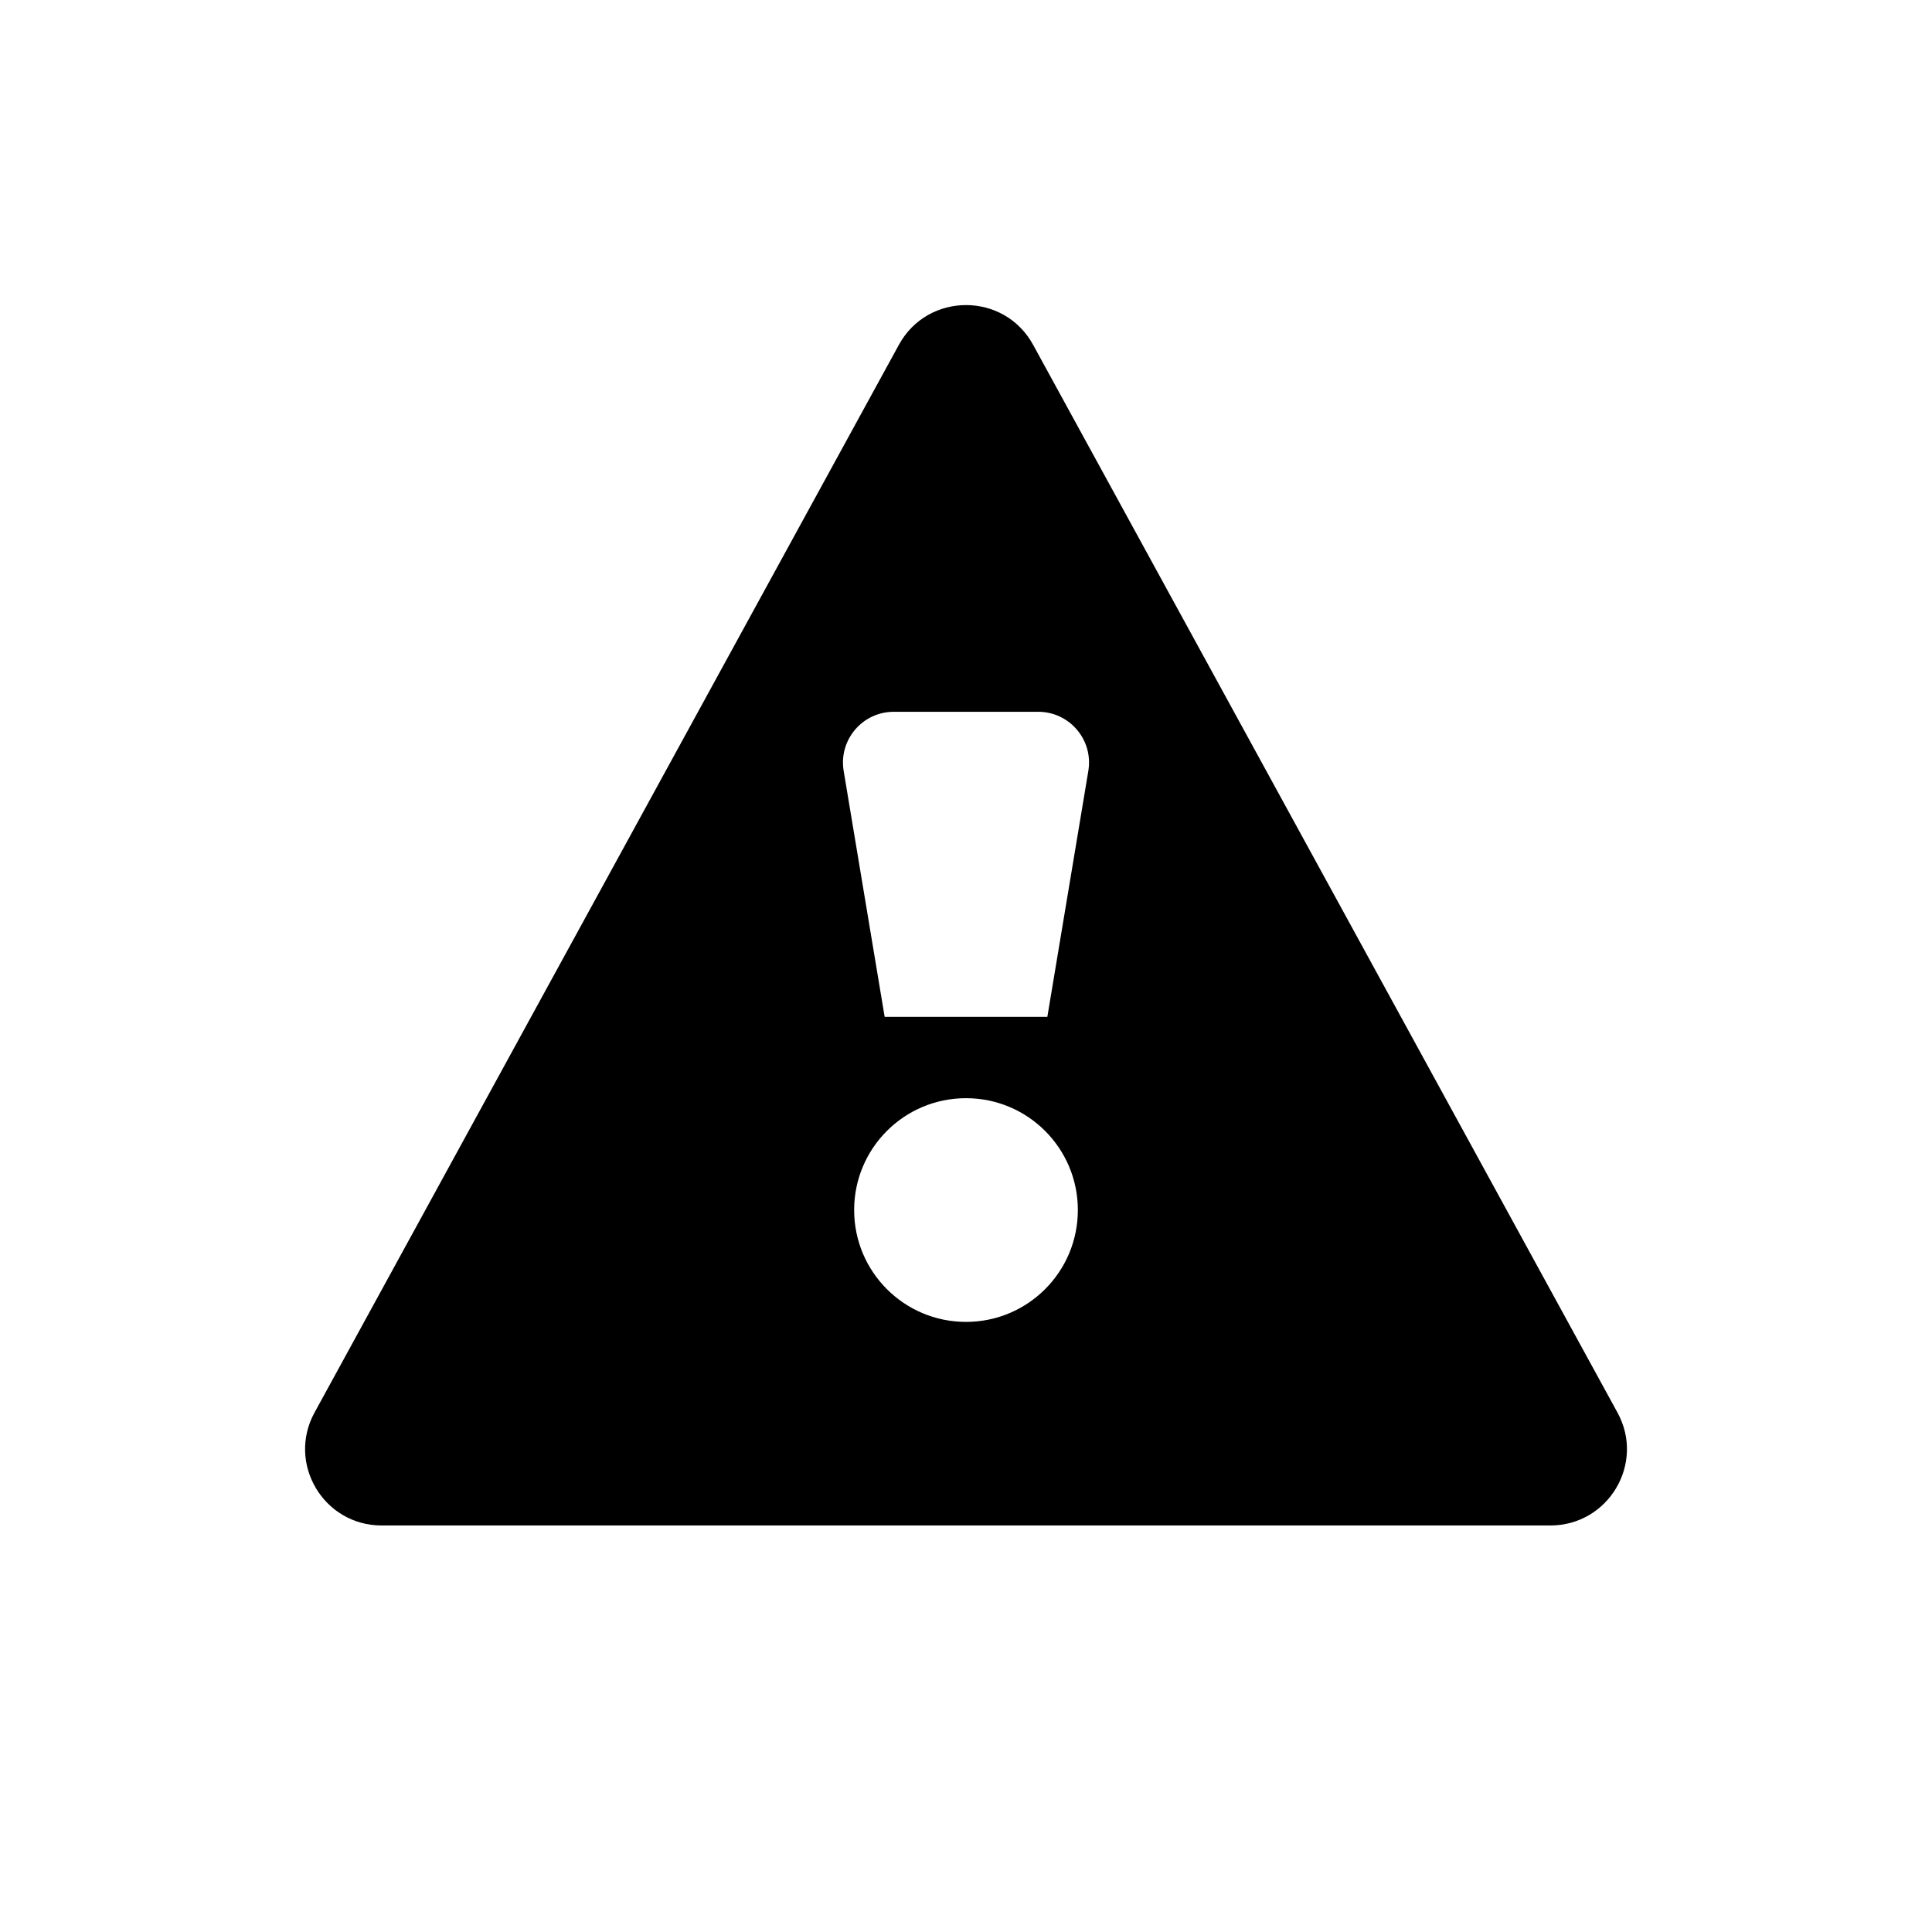 <svg xmlns="http://www.w3.org/2000/svg" viewBox="0 0 19 19" height="19" width="19"><title>caution.svg</title><rect fill="none" x="0" y="0" width="19" height="19"></rect><path fill="#000" transform="translate(2 2)" d="M1.093 11.892L6.84 1.391C7.125 0.87 7.875 0.87 8.16 1.391L13.907 11.892C14.181 12.392 13.818 13.002 13.247 13.002H1.753C1.182 13.002 0.82 12.392 1.093 11.892ZM8.3 8L8.703 5.582C8.754 5.277 8.519 5 8.21 5H6.79C6.481 5 6.246 5.277 6.297 5.582L6.7 8H8.3ZM8.6 9.9C8.6 9.292 8.108 8.8 7.5 8.8C6.892 8.8 6.4 9.292 6.4 9.9C6.4 10.508 6.892 11 7.5 11C8.108 11 8.6 10.508 8.6 9.9Z"></path></svg>